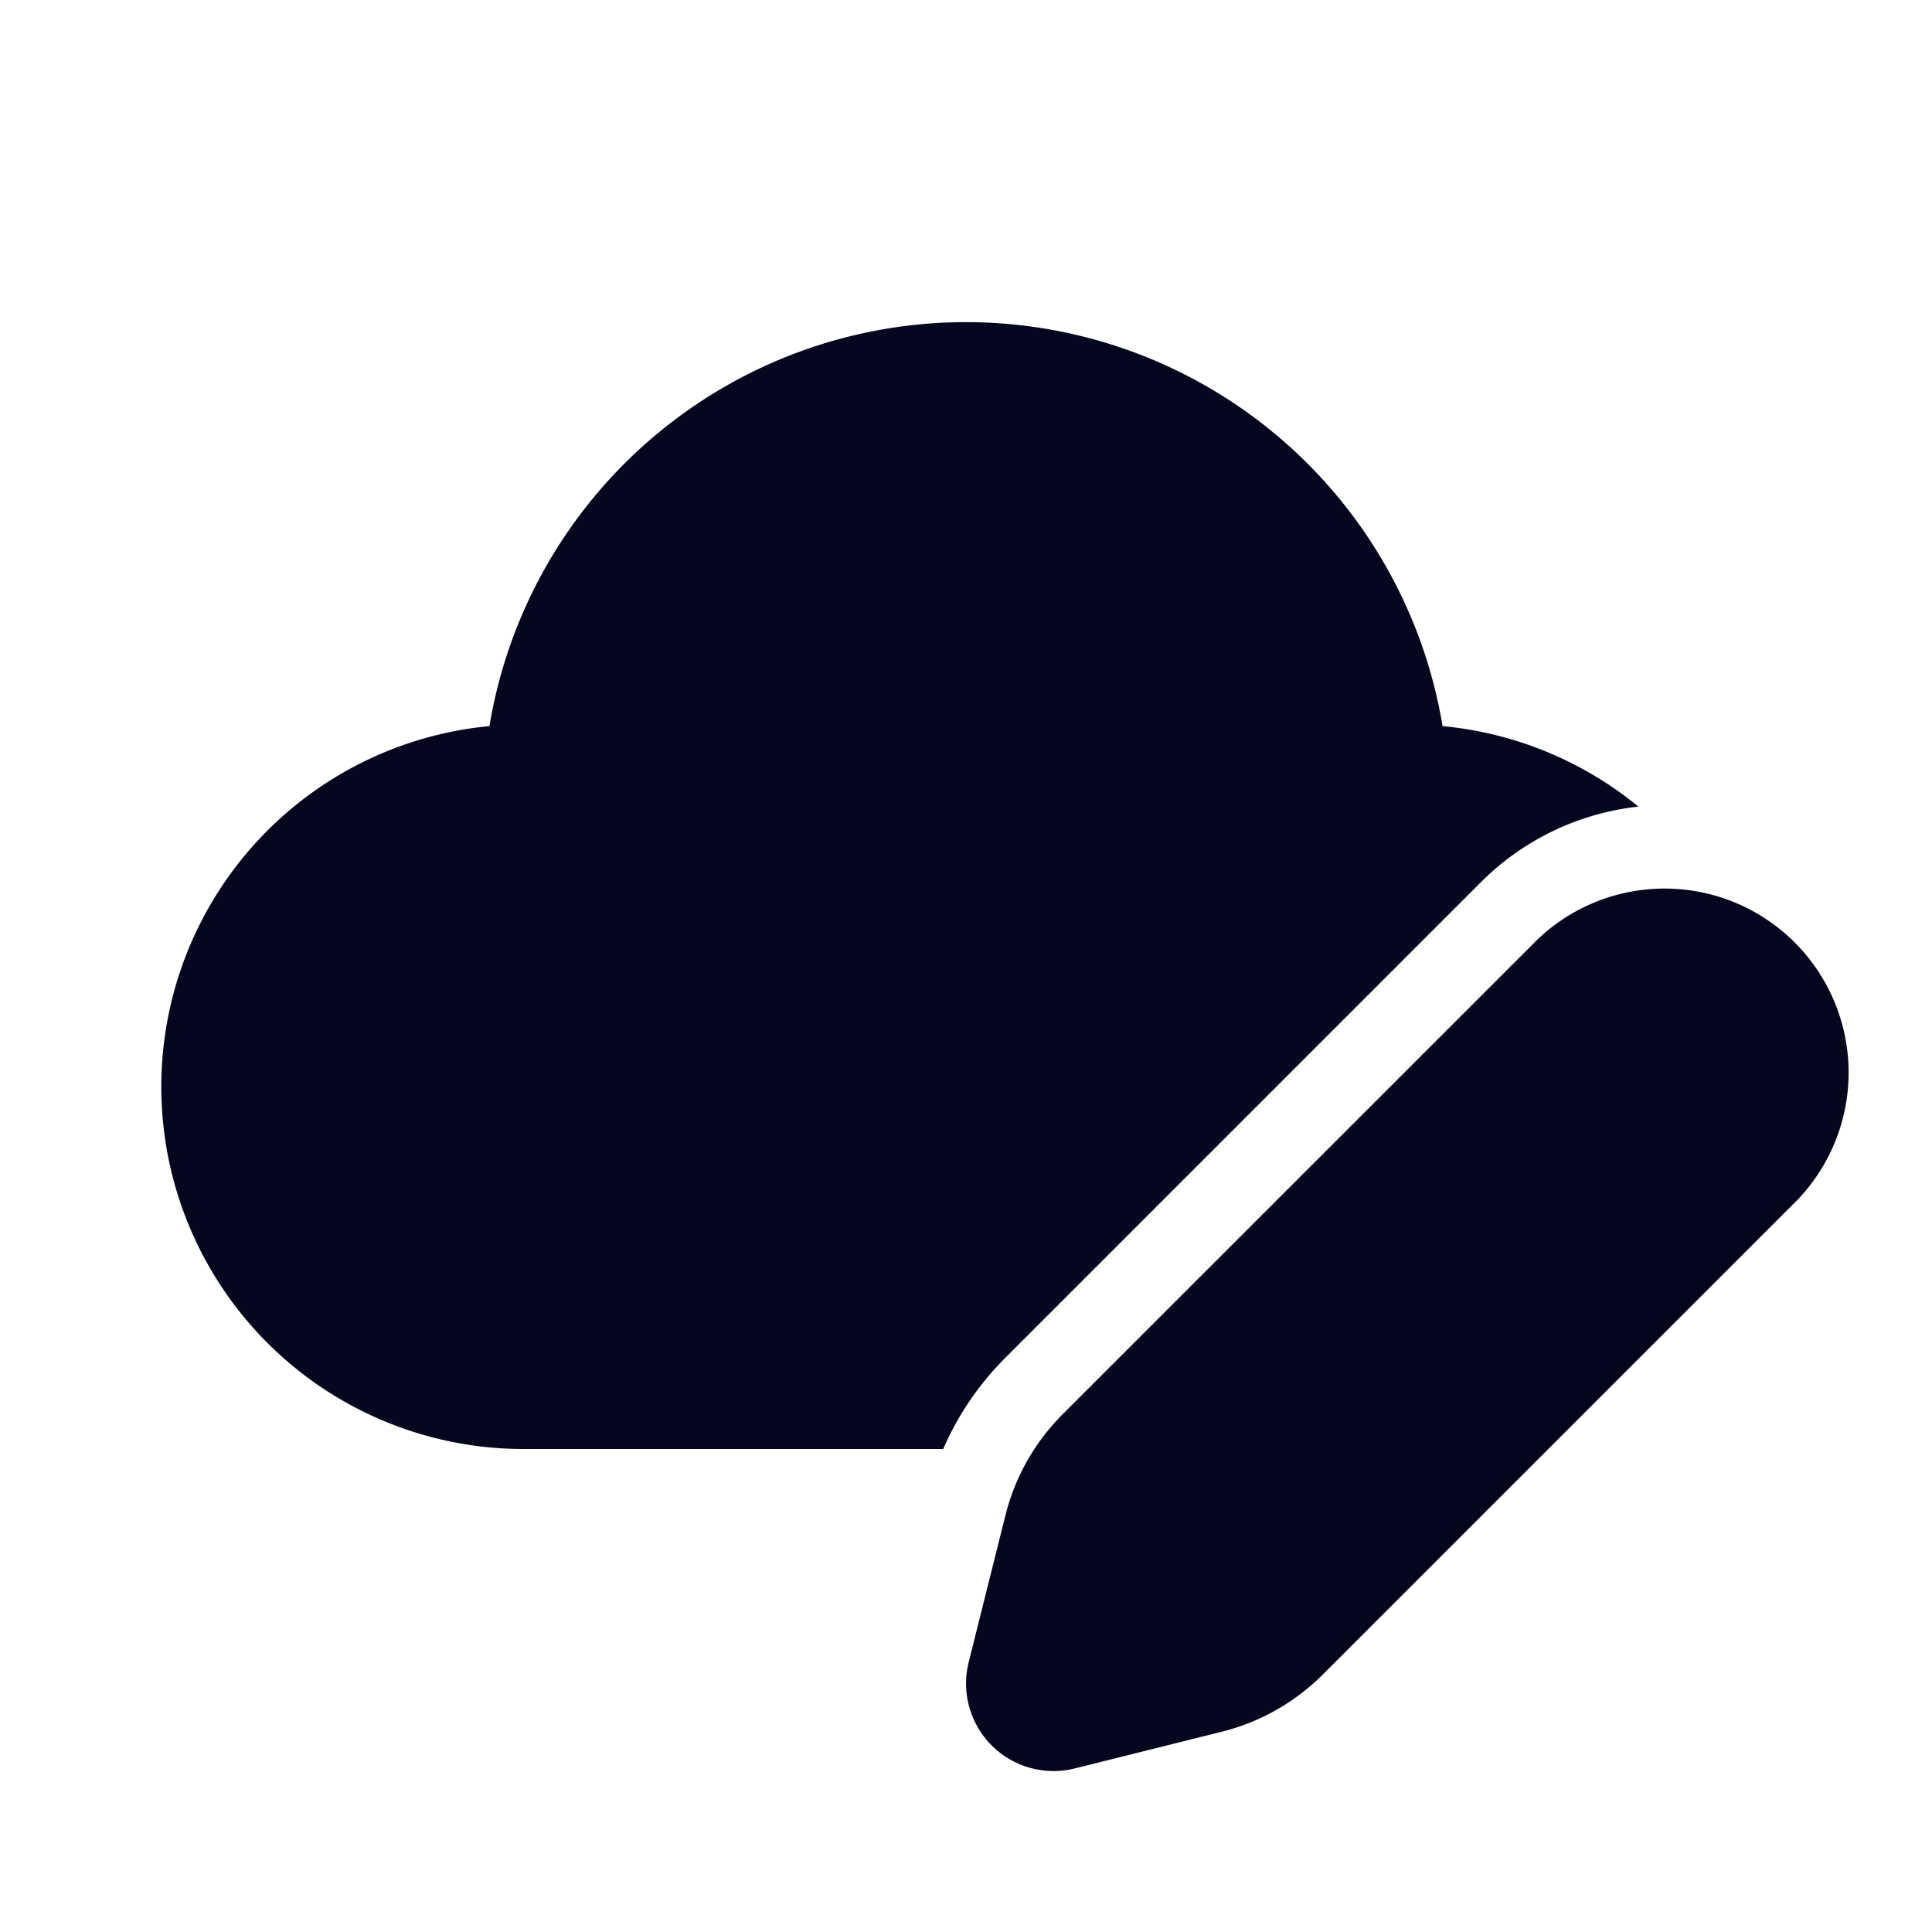 <svg xmlns="http://www.w3.org/2000/svg" width="24" height="24" fill="none"><path fill="#04071E" d="M6.08 9.02a6.001 6.001 0 0 1 11.84 0 4.5 4.5 0 0 1 2.433 1 3.27 3.27 0 0 0-1.96.942l-5.903 5.903c-.328.328-.59.713-.773 1.135H6.5a4.5 4.5 0 0 1-.42-8.98m13.02 2.65-5.903 5.902a2.7 2.7 0 0 0-.706 1.247l-.458 1.831a1.087 1.087 0 0 0 1.319 1.318l1.83-.457a2.7 2.7 0 0 0 1.248-.707l5.902-5.902A2.286 2.286 0 0 0 19.1 11.67"/></svg>
